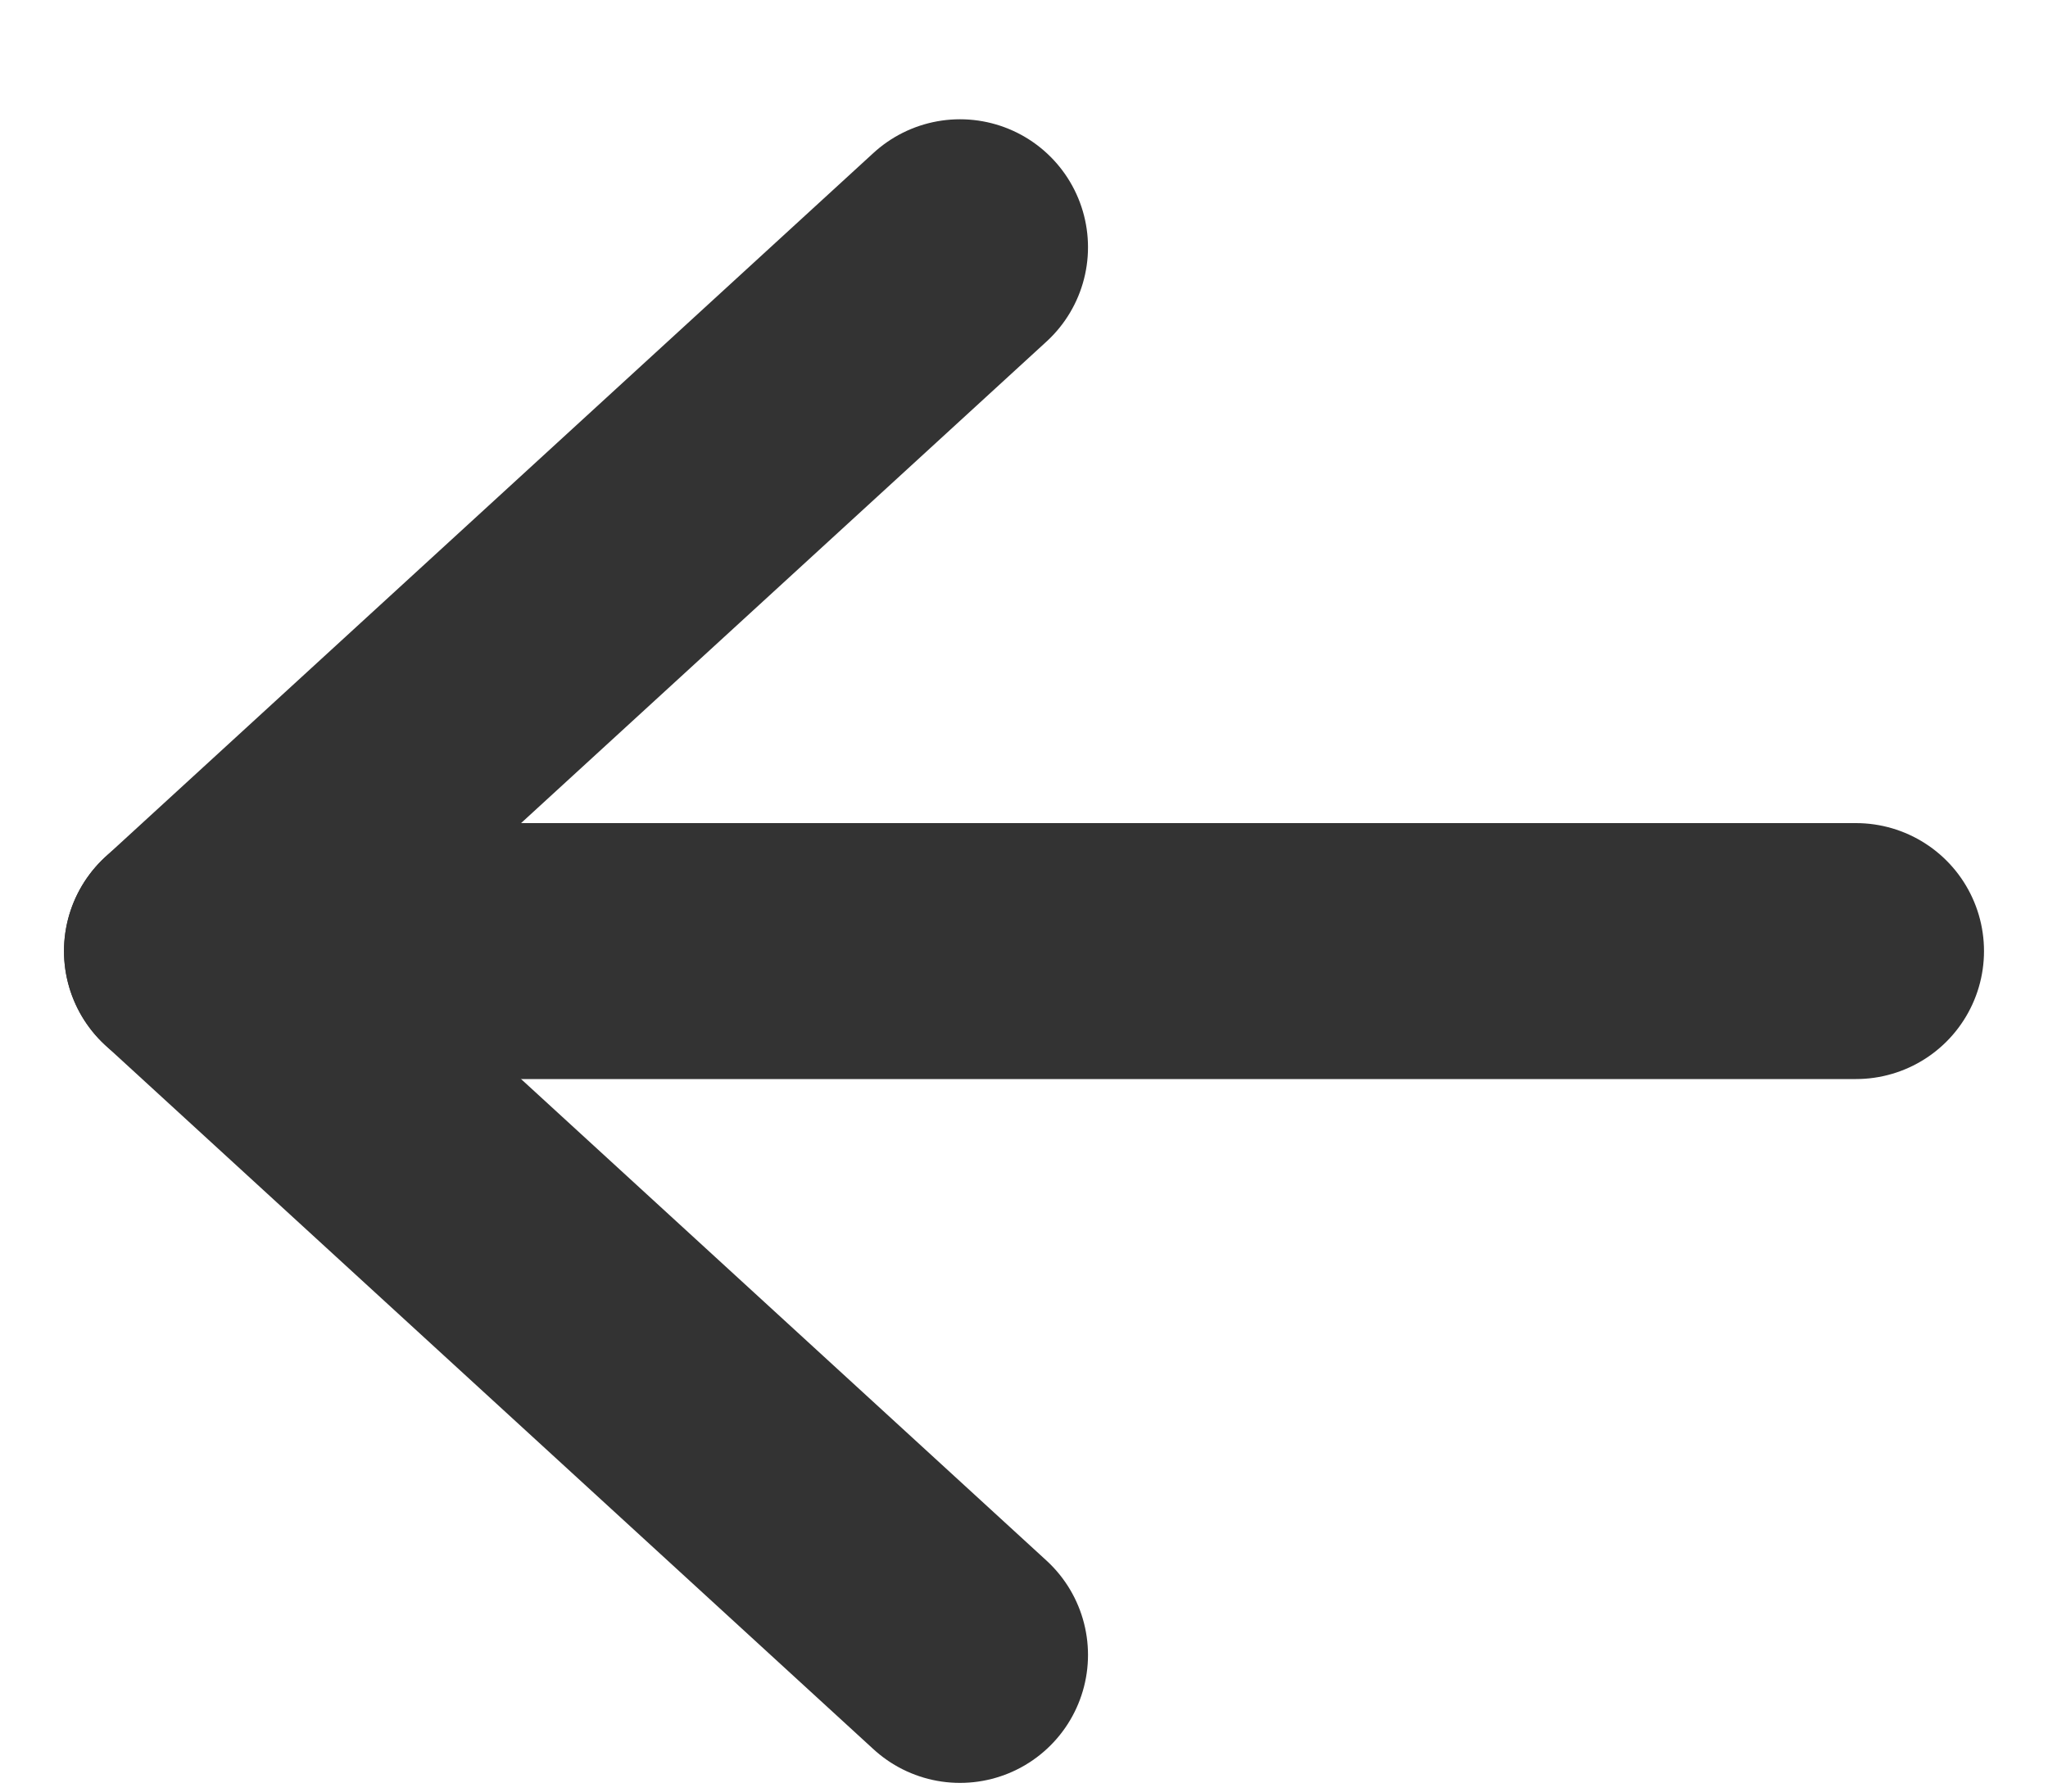 <?xml version="1.0" encoding="UTF-8"?>
<svg width="16px" height="14px" viewBox="0 0 16 14" version="1.1" xmlns="http://www.w3.org/2000/svg" xmlns:xlink="http://www.w3.org/1999/xlink">
    <title>箭头左_arrow-left</title>
    <g id="页面-1" stroke="none" stroke-width="1" fill="none" fill-rule="evenodd" stroke-linecap="round" stroke-linejoin="round">
        <g id="新版助手创建" transform="translate(-26, -104)" stroke="#333333" stroke-width="2">
            <g id="箭头左_arrow-left" transform="translate(27.5, 105.932)">
                <line x1="1.2490009e-15" y1="5.5" x2="13" y2="5.5" id="路径"></line>
                <polyline id="路径" points="6 11 0 5.5 6 0"></polyline>
            </g>
        </g>
    </g>
</svg>